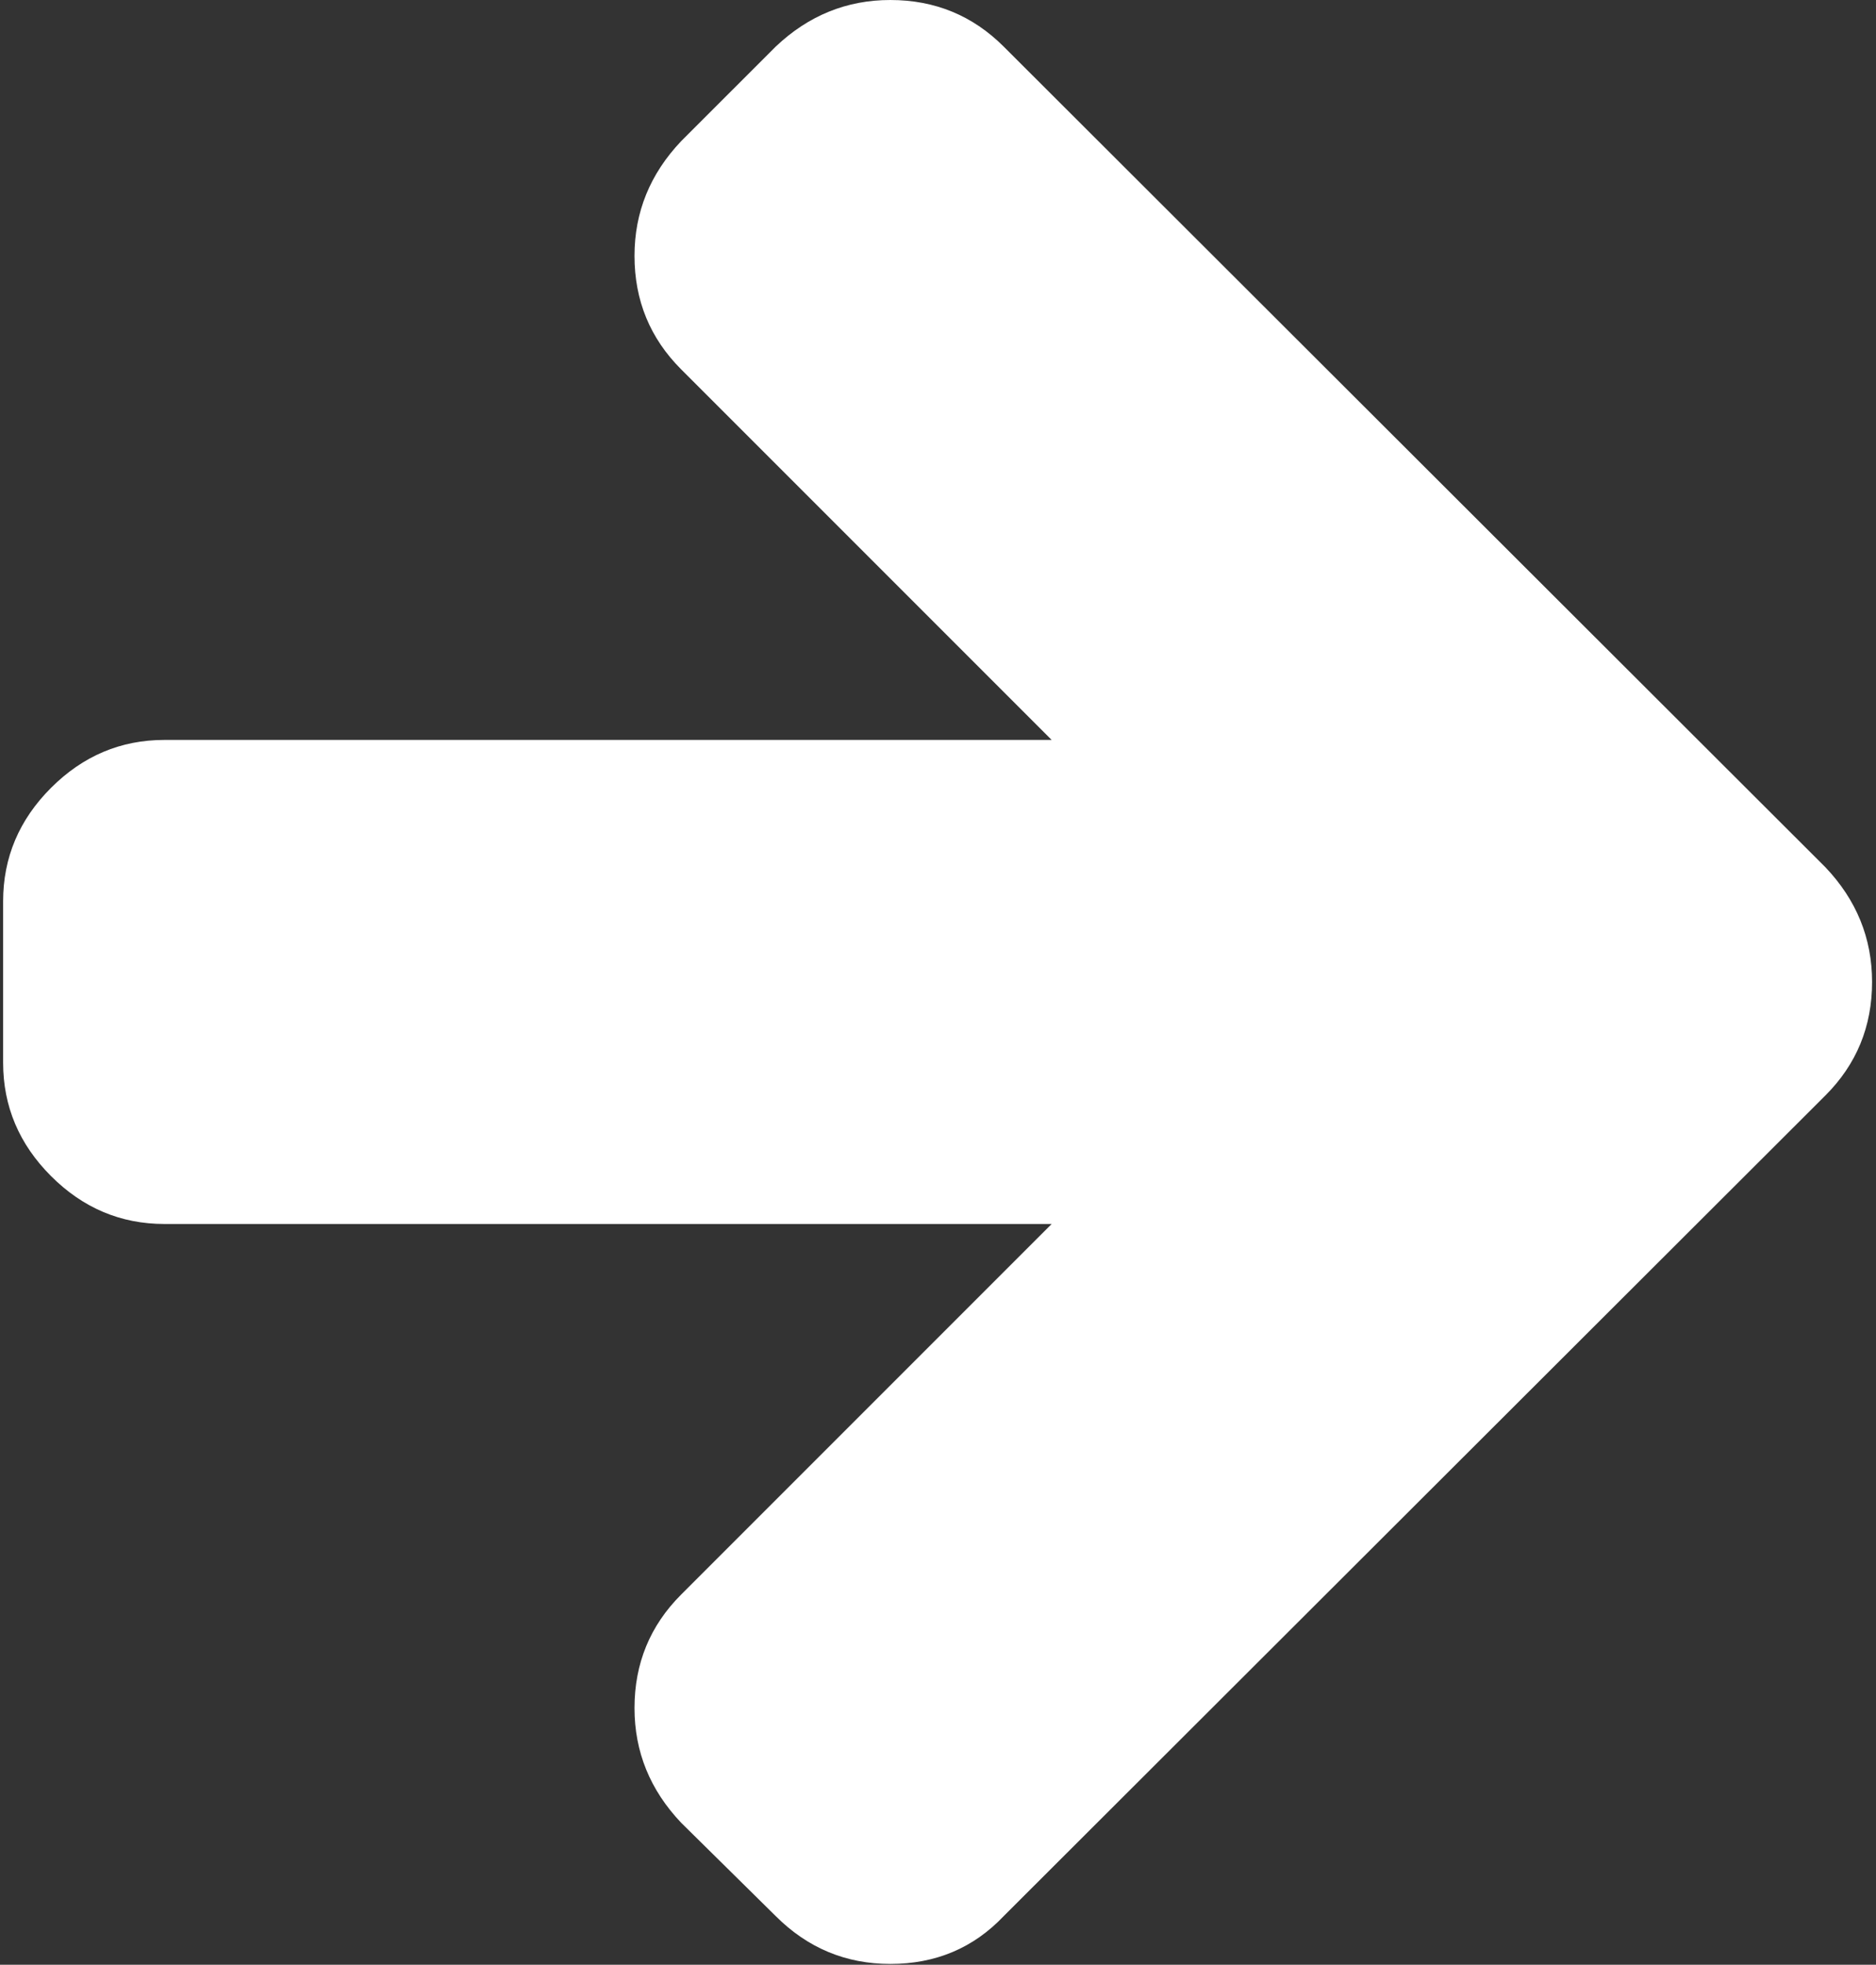 <svg width="425" height="445" viewBox="0 0 425 445" fill="none" xmlns="http://www.w3.org/2000/svg">
<rect x="0" y="0" width="425" height="445" fill="#333333" stroke="none"/>
<path d="M175.721 10.567L154.308 31.976C147.266 39.395 143.744 48.06 143.744 57.951C143.744 68.046 147.265 76.608 154.308 83.651L238.247 167.589L37.255 167.589C27.355 167.589 18.791 171.21 11.558 178.444C4.326 185.678 0.708 194.241 0.708 204.137L0.708 240.682C0.708 250.579 4.329 259.146 11.558 266.375C18.791 273.611 27.355 277.225 37.255 277.225L238.247 277.225L154.308 361.164C147.266 368.206 143.744 376.77 143.744 386.861C143.744 396.757 147.265 405.42 154.308 412.84L175.721 433.968C182.948 441.204 191.615 444.819 201.7 444.819C211.982 444.819 220.548 441.2 227.398 433.971L413.544 248.107C420.59 241.062 424.111 232.498 424.111 222.41C424.111 212.513 420.59 203.852 413.544 196.433L227.398 10.568C220.355 3.525 211.79 0.001 201.7 0.001C191.805 -0 183.145 3.524 175.721 10.567Z" fill="white"/>
</svg>
